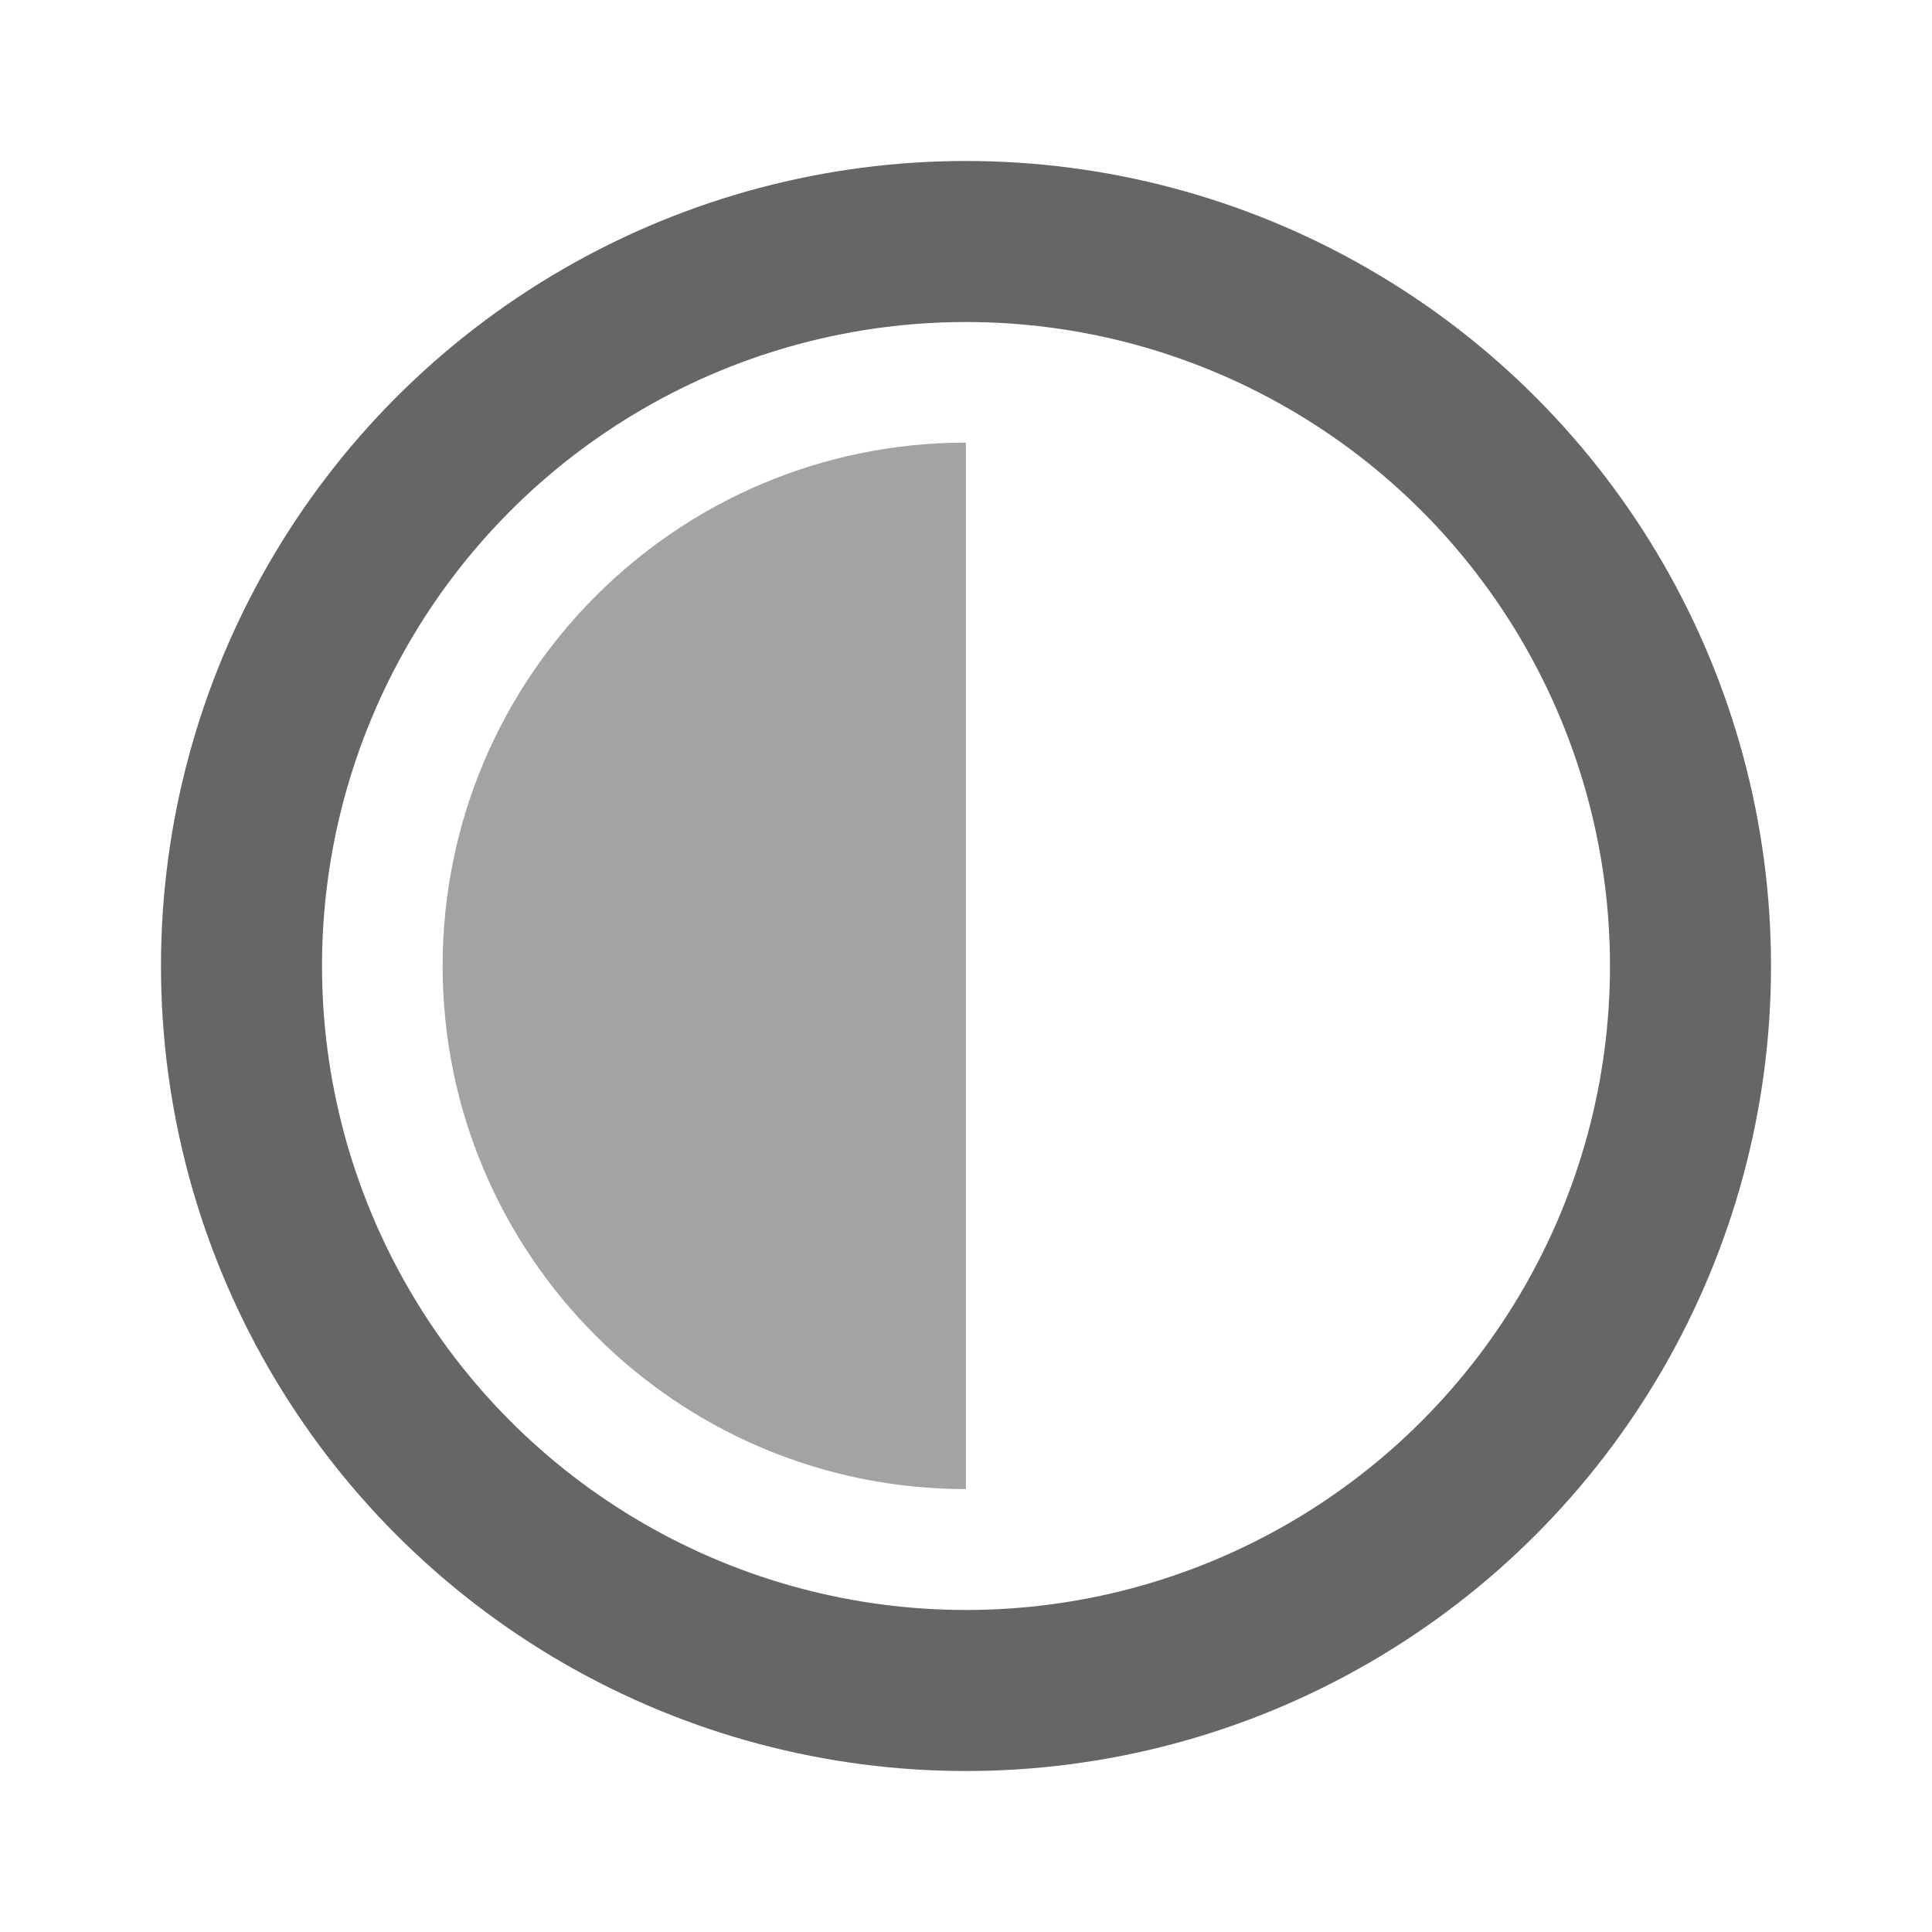 <svg width="1em" height="1em" viewBox="0 0 20 20" fill="none" xmlns="http://www.w3.org/2000/svg">
<circle cx="10" cy="10" r="7.5" stroke="black" stroke-opacity="0.6" stroke-width="1.667"/>
<path d="M4.582 9.999C4.582 12.99 7.007 15.415 9.999 15.415V4.582C7.007 4.582 4.582 7.007 4.582 9.999Z" fill="black" fill-opacity="0.36"/>
</svg>
